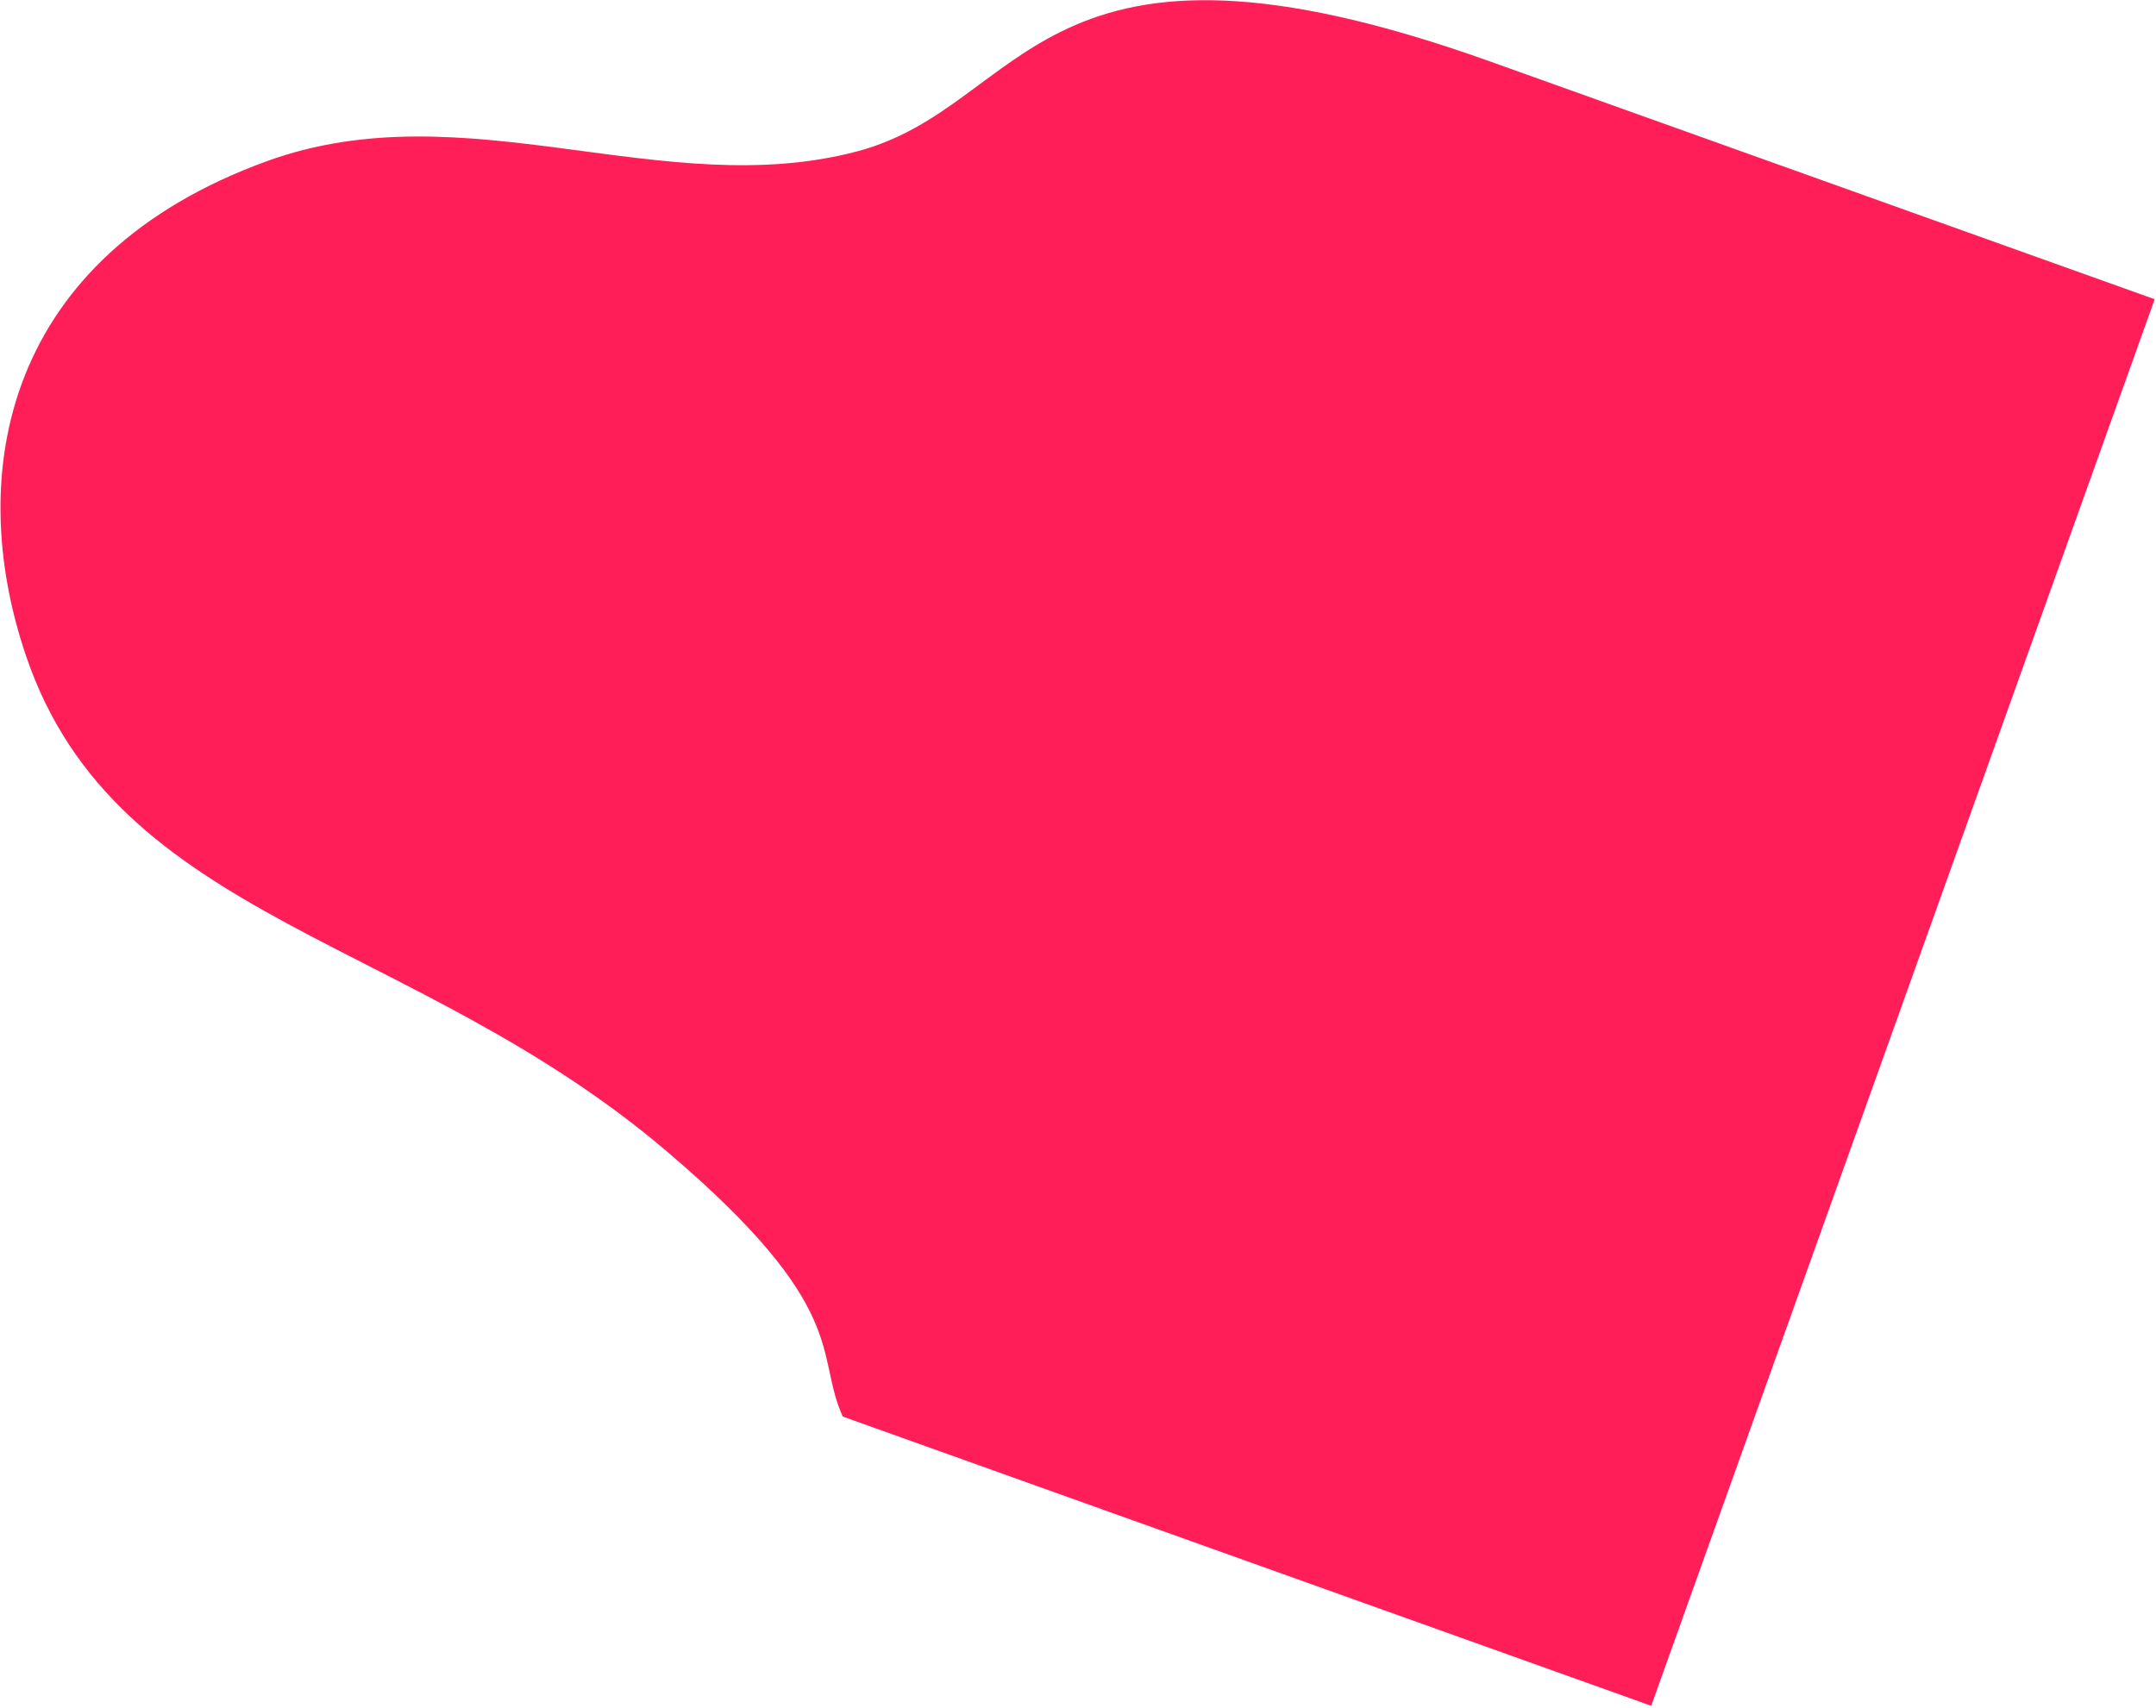 <svg width="1155" height="915" viewBox="0 0 1155 915" fill="none" xmlns="http://www.w3.org/2000/svg">
<path d="M798.386 32.981L1086.5 136.08L1154.29 160.339L884.577 914.035L451.472 759.049C436.234 725.451 456.641 701.563 357.319 617.023C221.36 501.296 62.675 494.059 14.086 351.876C-19.617 253.253 2.76 137.179 143.102 86.318C249.274 47.84 355.485 108.682 459.363 81.067C551.372 56.608 555.001 -54.115 798.386 32.981Z" fill="#FF1E58"/>
</svg>

